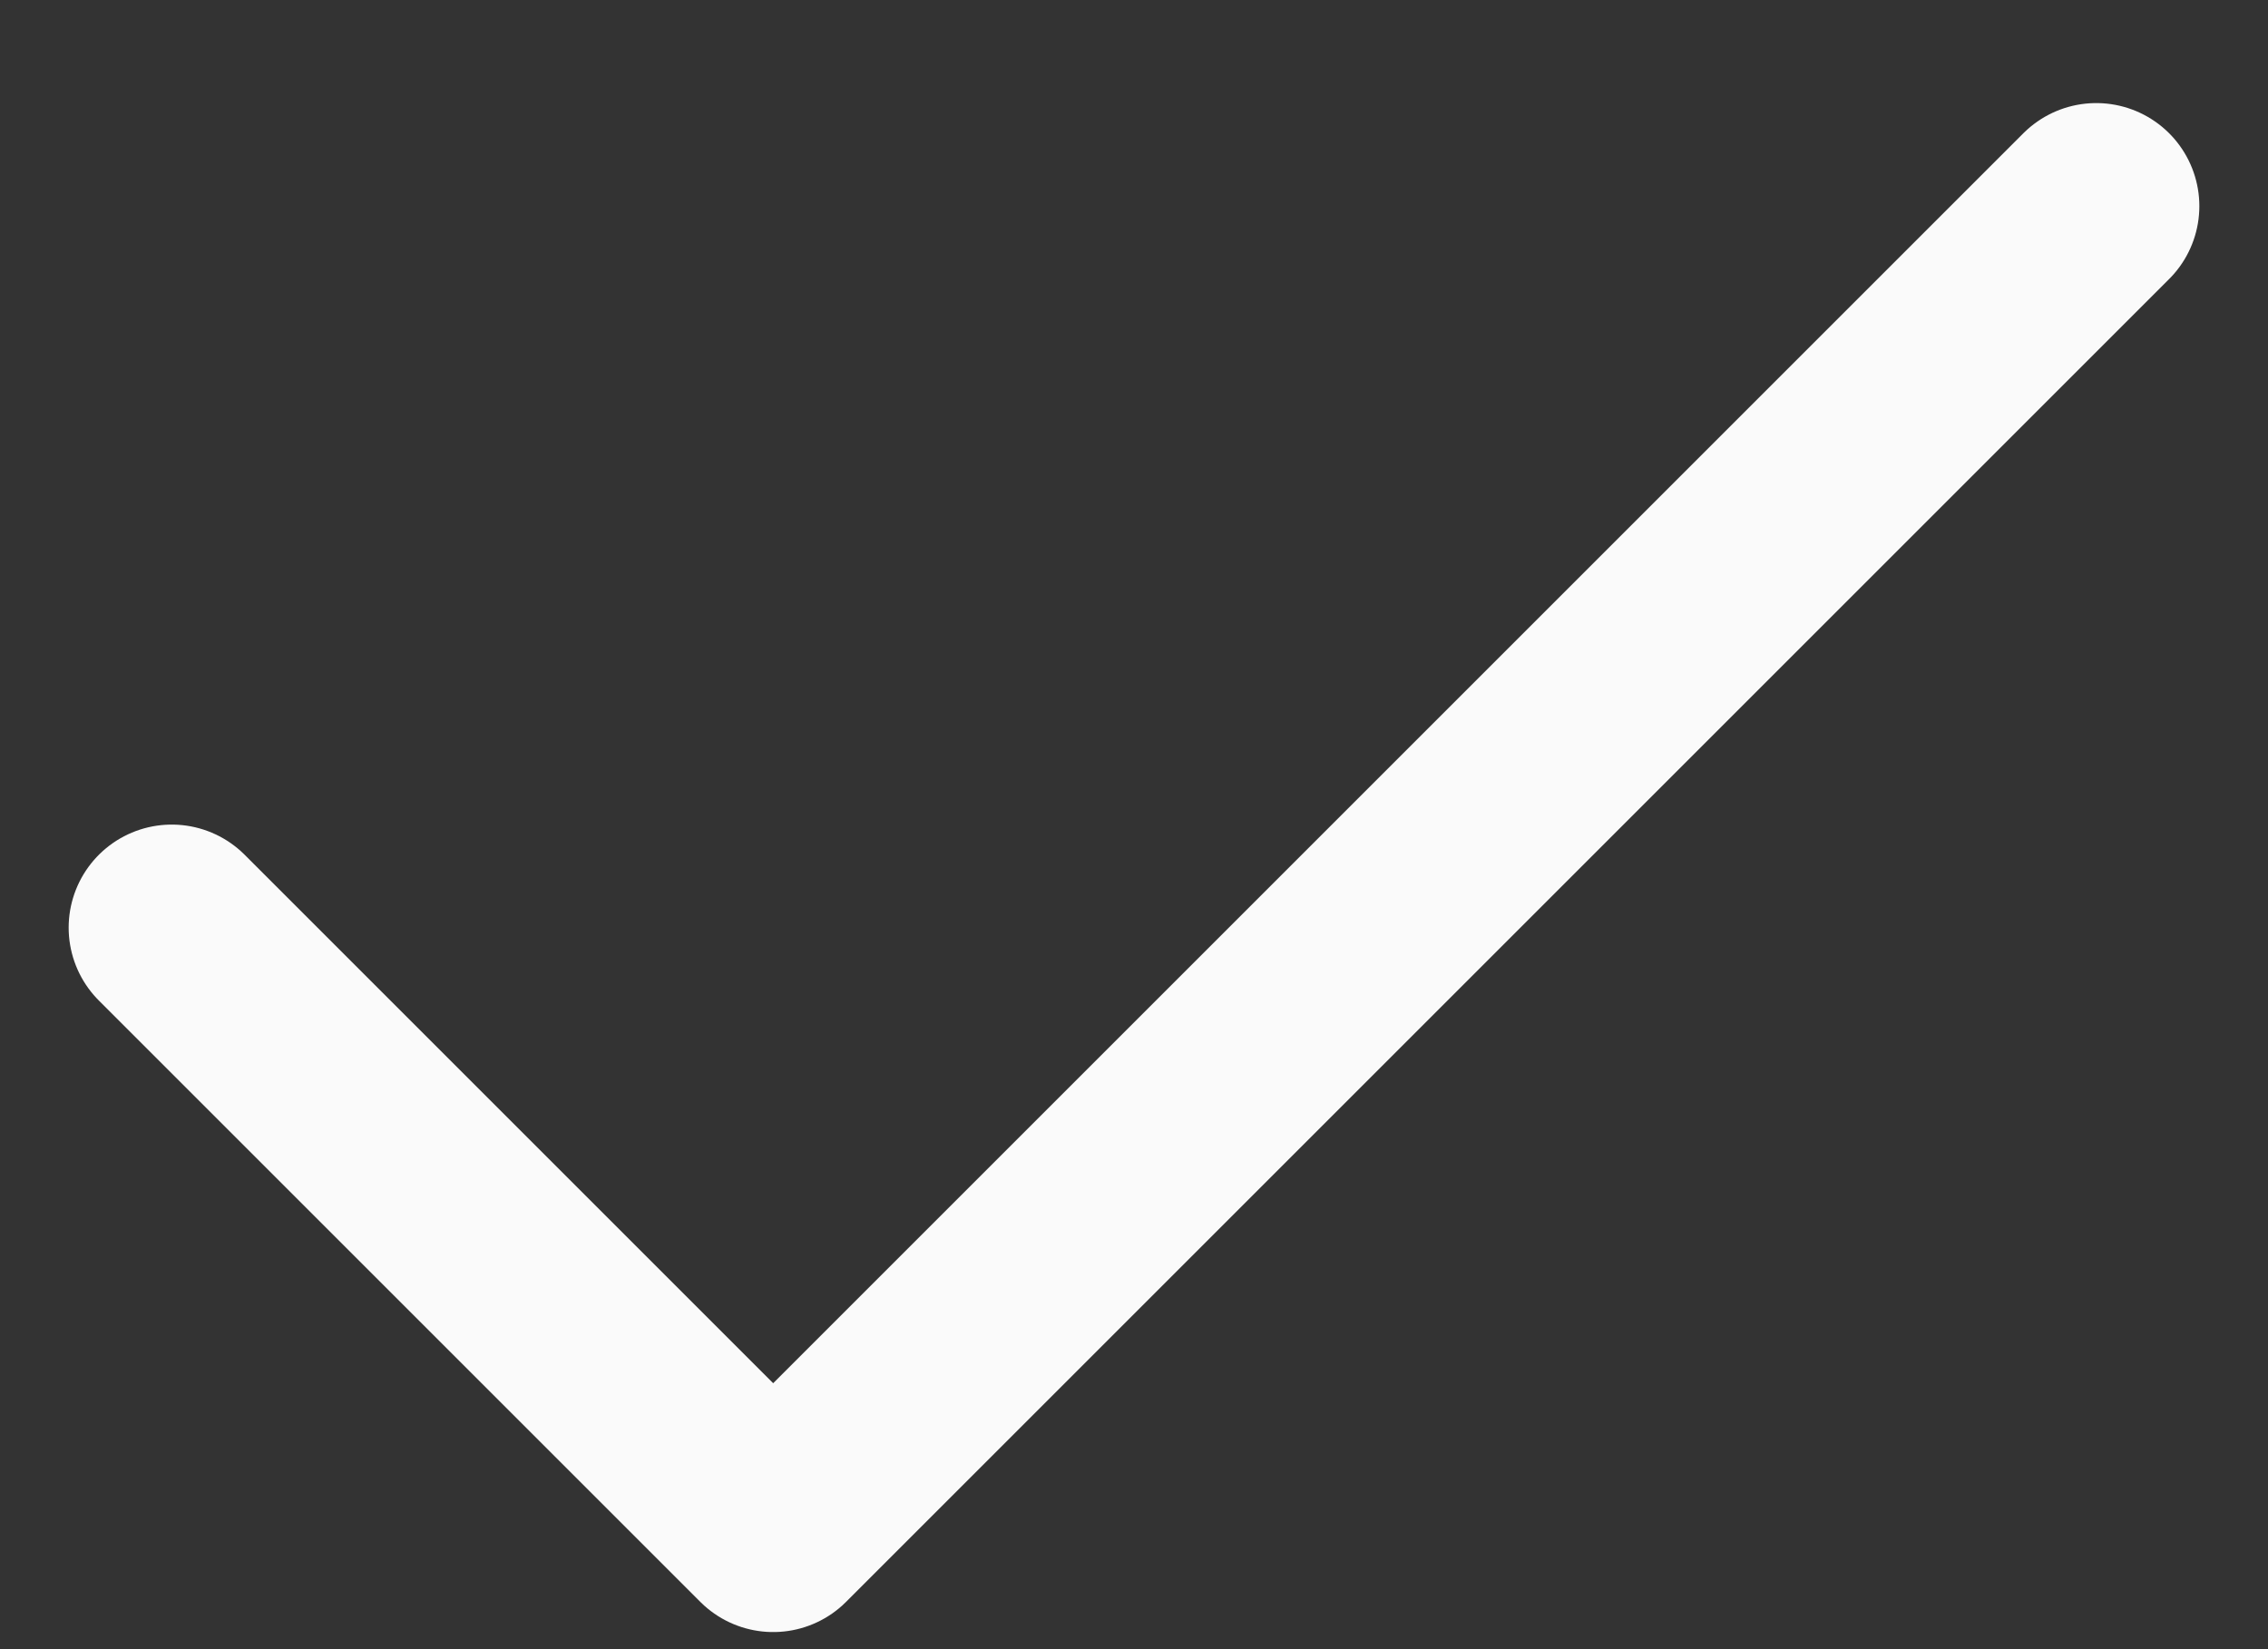 <svg width="11" height="8" viewBox="0 0 11 8" fill="none" xmlns="http://www.w3.org/2000/svg">
    <rect x="0" y="0" width="11" height="8" fill="#333333" stroke="none"/>
    <path d="M10.167 1L3.75 7.417L0.833 4.5" stroke="#FAFAFA" stroke-linecap="round" stroke-linejoin="round"/>
    </svg>
    